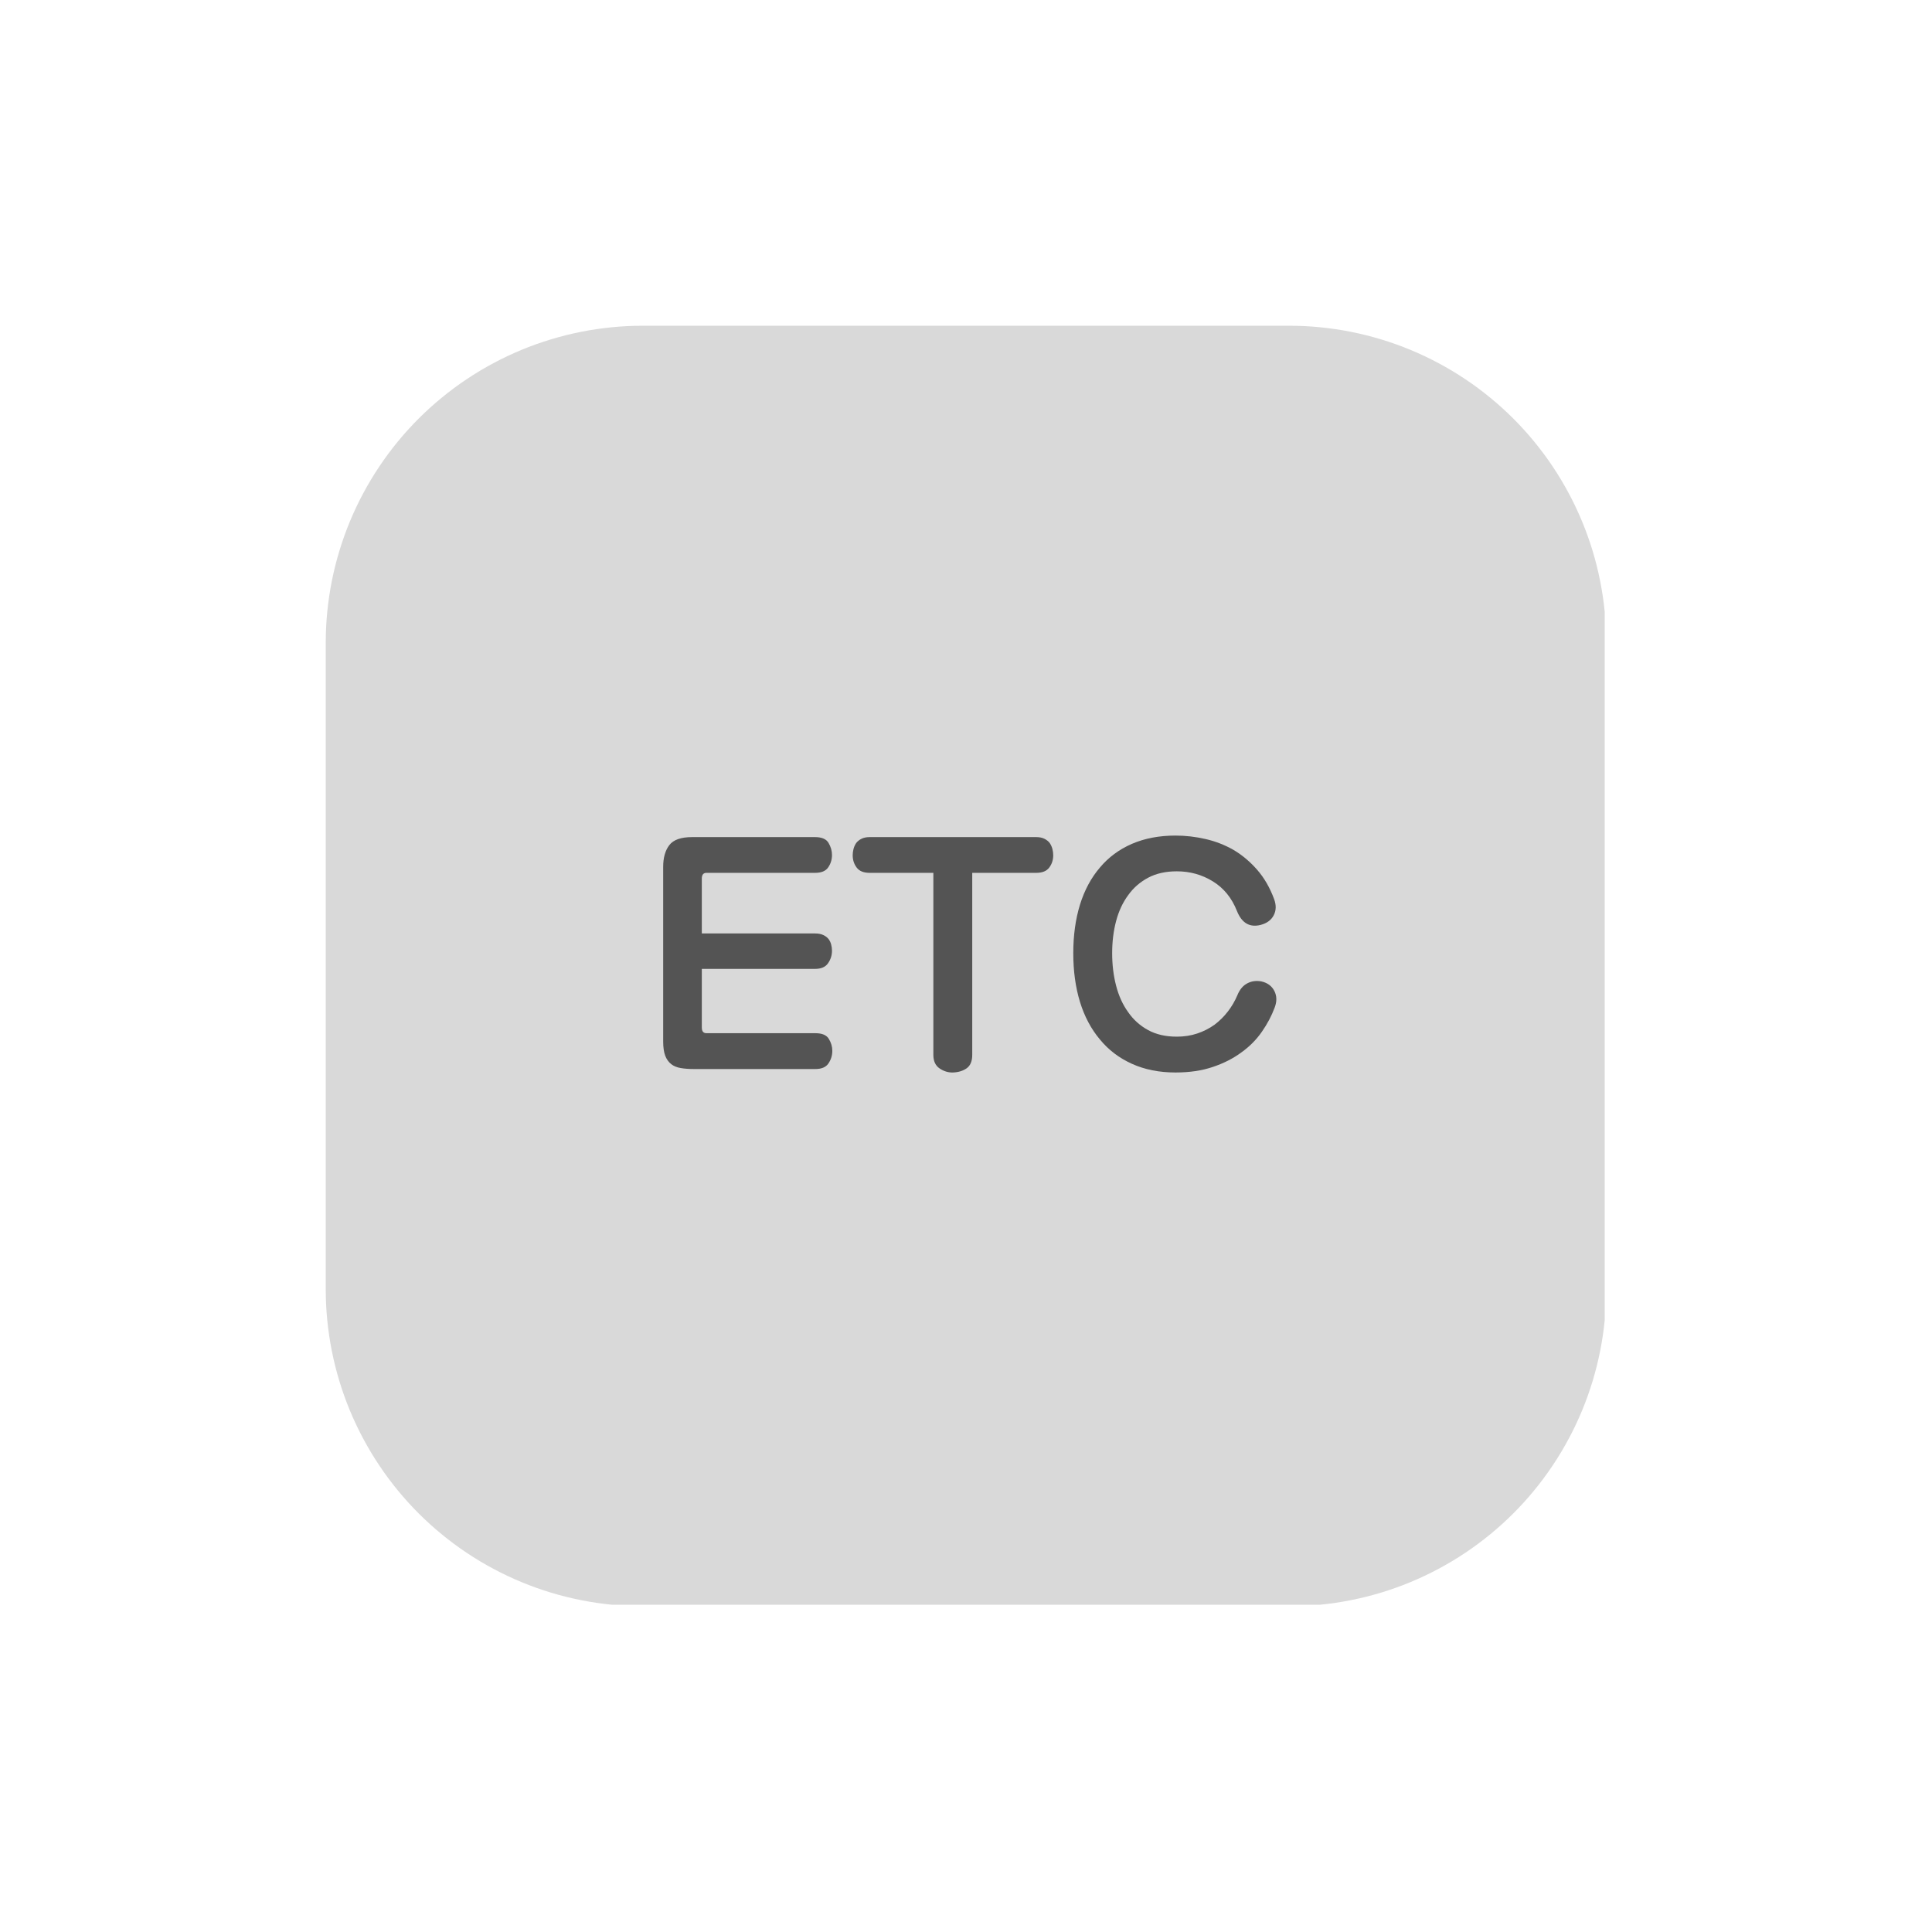 <svg xmlns="http://www.w3.org/2000/svg" xmlns:xlink="http://www.w3.org/1999/xlink" width="500" zoomAndPan="magnify" viewBox="0 0 375 375" height="500" preserveAspectRatio="xMidYMid meet" version="1.0"><defs><g/><clipPath id="ae6e2cdc6f"><path d="M 63.227 63.227 L 311.477 63.227 L 311.477 311.477 L 63.227 311.477 Z M 63.227 63.227 " clip-rule="nonzero"/></clipPath></defs><g clip-path="url(#ae6e2cdc6f)"><path fill="#d9d9d9" d="M 124.777 63.227 L 250.219 63.227 C 252.234 63.227 254.246 63.324 256.254 63.523 C 258.258 63.723 260.25 64.016 262.227 64.41 C 264.203 64.801 266.156 65.293 268.086 65.879 C 270.016 66.461 271.91 67.141 273.773 67.91 C 275.637 68.684 277.457 69.543 279.234 70.496 C 281.012 71.445 282.738 72.48 284.414 73.602 C 286.09 74.719 287.707 75.918 289.266 77.199 C 290.824 78.477 292.316 79.828 293.742 81.254 C 295.168 82.68 296.52 84.172 297.797 85.73 C 299.078 87.289 300.277 88.906 301.398 90.582 C 302.516 92.258 303.551 93.984 304.5 95.762 C 305.453 97.539 306.312 99.359 307.086 101.223 C 307.855 103.086 308.535 104.98 309.121 106.91 C 309.703 108.84 310.195 110.793 310.586 112.77 C 310.98 114.746 311.277 116.738 311.473 118.742 C 311.672 120.75 311.77 122.762 311.77 124.777 L 311.77 250.219 C 311.77 252.234 311.672 254.246 311.473 256.254 C 311.277 258.258 310.98 260.25 310.586 262.227 C 310.195 264.203 309.703 266.156 309.121 268.086 C 308.535 270.016 307.855 271.91 307.086 273.773 C 306.312 275.637 305.453 277.457 304.5 279.234 C 303.551 281.012 302.516 282.738 301.398 284.414 C 300.277 286.09 299.078 287.707 297.797 289.266 C 296.52 290.824 295.168 292.316 293.742 293.742 C 292.316 295.168 290.824 296.52 289.266 297.797 C 287.707 299.078 286.09 300.277 284.414 301.398 C 282.738 302.516 281.012 303.551 279.234 304.5 C 277.457 305.453 275.637 306.312 273.773 307.086 C 271.91 307.855 270.016 308.535 268.086 309.121 C 266.156 309.703 264.203 310.195 262.227 310.586 C 260.25 310.98 258.258 311.277 256.254 311.473 C 254.246 311.672 252.234 311.77 250.219 311.77 L 124.777 311.77 C 122.762 311.77 120.75 311.672 118.742 311.473 C 116.738 311.277 114.746 310.98 112.77 310.586 C 110.793 310.195 108.84 309.703 106.91 309.121 C 104.98 308.535 103.086 307.855 101.223 307.086 C 99.359 306.312 97.539 305.453 95.762 304.5 C 93.984 303.551 92.258 302.516 90.582 301.398 C 88.906 300.277 87.289 299.078 85.73 297.797 C 84.172 296.52 82.68 295.168 81.254 293.742 C 79.828 292.316 78.477 290.824 77.199 289.266 C 75.918 287.707 74.719 286.09 73.602 284.414 C 72.48 282.738 71.445 281.012 70.496 279.234 C 69.543 277.457 68.684 275.637 67.91 273.773 C 67.141 271.91 66.461 270.016 65.879 268.086 C 65.293 266.156 64.801 264.203 64.41 262.227 C 64.016 260.25 63.723 258.258 63.523 256.254 C 63.324 254.246 63.227 252.234 63.227 250.219 L 63.227 124.777 C 63.227 122.762 63.324 120.75 63.523 118.742 C 63.723 116.738 64.016 114.746 64.41 112.77 C 64.801 110.793 65.293 108.84 65.879 106.91 C 66.461 104.98 67.141 103.086 67.91 101.223 C 68.684 99.359 69.543 97.539 70.496 95.762 C 71.445 93.984 72.48 92.258 73.602 90.582 C 74.719 88.906 75.918 87.289 77.199 85.73 C 78.477 84.172 79.828 82.68 81.254 81.254 C 82.68 79.828 84.172 78.477 85.73 77.199 C 87.289 75.918 88.906 74.719 90.582 73.602 C 92.258 72.48 93.984 71.445 95.762 70.496 C 97.539 69.543 99.359 68.684 101.223 67.91 C 103.086 67.141 104.98 66.461 106.91 65.879 C 108.84 65.293 110.793 64.801 112.77 64.41 C 114.746 64.016 116.738 63.723 118.742 63.523 C 120.75 63.324 122.762 63.227 124.777 63.227 Z M 124.777 63.227 " fill-opacity="1" fill-rule="nonzero"/></g><g fill="#545454" fill-opacity="1"><g transform="translate(124.77, 205.481)"><g><path d="M 11.453 -6.031 C 11.453 -5.301 11.754 -4.938 12.359 -4.938 L 33.5 -4.938 C 34.801 -4.938 35.672 -4.566 36.109 -3.828 C 36.555 -3.098 36.781 -2.328 36.781 -1.516 C 36.781 -0.629 36.535 0.176 36.047 0.906 C 35.566 1.645 34.719 2.016 33.5 2.016 L 9.859 2.016 C 8.93 2.016 8.098 1.953 7.359 1.828 C 6.629 1.703 6.023 1.457 5.547 1.094 C 5.016 0.688 4.613 0.129 4.344 -0.578 C 4.082 -1.285 3.953 -2.207 3.953 -3.344 L 3.953 -37.219 C 3.953 -39 4.348 -40.406 5.141 -41.438 C 5.93 -42.477 7.406 -43 9.562 -43 L 33.438 -43 C 34.738 -43 35.609 -42.625 36.047 -41.875 C 36.492 -41.125 36.719 -40.344 36.719 -39.531 C 36.719 -38.633 36.473 -37.832 35.984 -37.125 C 35.504 -36.414 34.656 -36.062 33.438 -36.062 L 12.359 -36.062 C 11.754 -36.062 11.453 -35.691 11.453 -34.953 L 11.453 -24.297 L 33.438 -24.297 C 34.082 -24.297 34.617 -24.191 35.047 -23.984 C 35.473 -23.785 35.812 -23.523 36.062 -23.203 C 36.301 -22.879 36.469 -22.523 36.562 -22.141 C 36.664 -21.754 36.719 -21.359 36.719 -20.953 C 36.719 -20.055 36.461 -19.242 35.953 -18.516 C 35.453 -17.785 34.613 -17.422 33.438 -17.422 L 11.453 -17.422 Z M 11.453 -6.031 "/></g></g></g><g fill="#545454" fill-opacity="1"><g transform="translate(164.352, 205.481)"><g><path d="M 36.781 -43 C 37.438 -43 37.977 -42.883 38.406 -42.656 C 38.832 -42.438 39.164 -42.164 39.406 -41.844 C 39.645 -41.477 39.816 -41.094 39.922 -40.688 C 40.023 -40.281 40.078 -39.875 40.078 -39.469 C 40.078 -38.57 39.82 -37.781 39.312 -37.094 C 38.801 -36.406 37.957 -36.062 36.781 -36.062 L 24.359 -36.062 L 24.359 -0.734 C 24.359 0.484 24.004 1.348 23.297 1.859 C 22.586 2.367 21.703 2.645 20.641 2.688 C 19.711 2.719 18.844 2.457 18.031 1.906 C 17.219 1.363 16.812 0.484 16.812 -0.734 L 16.812 -36.062 L 4.453 -36.062 C 3.273 -36.062 2.43 -36.406 1.922 -37.094 C 1.41 -37.781 1.156 -38.57 1.156 -39.469 C 1.156 -39.875 1.207 -40.281 1.312 -40.688 C 1.414 -41.094 1.586 -41.477 1.828 -41.844 C 2.066 -42.164 2.398 -42.438 2.828 -42.656 C 3.254 -42.883 3.797 -43 4.453 -43 Z M 36.781 -43 "/></g></g></g><g fill="#545454" fill-opacity="1"><g transform="translate(205.761, 205.481)"><g><path d="M 34.406 -12.297 C 34.852 -13.398 35.492 -14.172 36.328 -14.609 C 37.16 -15.055 38.086 -15.18 39.109 -14.984 C 40.285 -14.703 41.113 -14.082 41.594 -13.125 C 42.082 -12.164 42.102 -11.098 41.656 -9.922 C 41.051 -8.297 40.219 -6.723 39.156 -5.203 C 38.102 -3.68 36.785 -2.352 35.203 -1.219 C 33.617 -0.039 31.77 0.898 29.656 1.609 C 27.551 2.328 25.133 2.688 22.406 2.688 C 19.238 2.688 16.414 2.125 13.938 1 C 11.469 -0.113 9.398 -1.688 7.734 -3.719 C 6.023 -5.75 4.734 -8.18 3.859 -11.016 C 2.992 -13.859 2.562 -17.008 2.562 -20.469 C 2.562 -23.914 2.992 -27.051 3.859 -29.875 C 4.734 -32.695 6.023 -35.102 7.734 -37.094 C 9.398 -39.082 11.469 -40.613 13.938 -41.688 C 16.414 -42.758 19.238 -43.297 22.406 -43.297 C 24.363 -43.297 26.305 -43.07 28.234 -42.625 C 30.16 -42.188 31.977 -41.477 33.688 -40.5 C 35.383 -39.488 36.91 -38.203 38.266 -36.641 C 39.629 -35.078 40.719 -33.195 41.531 -31 C 41.977 -29.82 41.957 -28.766 41.469 -27.828 C 40.988 -26.898 40.141 -26.273 38.922 -25.953 C 36.805 -25.422 35.281 -26.312 34.344 -28.625 C 33.332 -31.188 31.77 -33.113 29.656 -34.406 C 27.551 -35.707 25.219 -36.359 22.656 -36.359 C 20.5 -36.359 18.641 -35.941 17.078 -35.109 C 15.516 -34.273 14.227 -33.148 13.219 -31.734 C 12.164 -30.305 11.383 -28.629 10.875 -26.703 C 10.363 -24.773 10.109 -22.695 10.109 -20.469 C 10.109 -18.227 10.363 -16.125 10.875 -14.156 C 11.383 -12.188 12.164 -10.473 13.219 -9.016 C 14.227 -7.555 15.516 -6.398 17.078 -5.547 C 18.641 -4.691 20.5 -4.266 22.656 -4.266 C 24.07 -4.266 25.391 -4.469 26.609 -4.875 C 27.828 -5.281 28.945 -5.848 29.969 -6.578 C 30.938 -7.305 31.797 -8.156 32.547 -9.125 C 33.305 -10.102 33.926 -11.16 34.406 -12.297 Z M 34.406 -12.297 "/></g></g></g></svg>